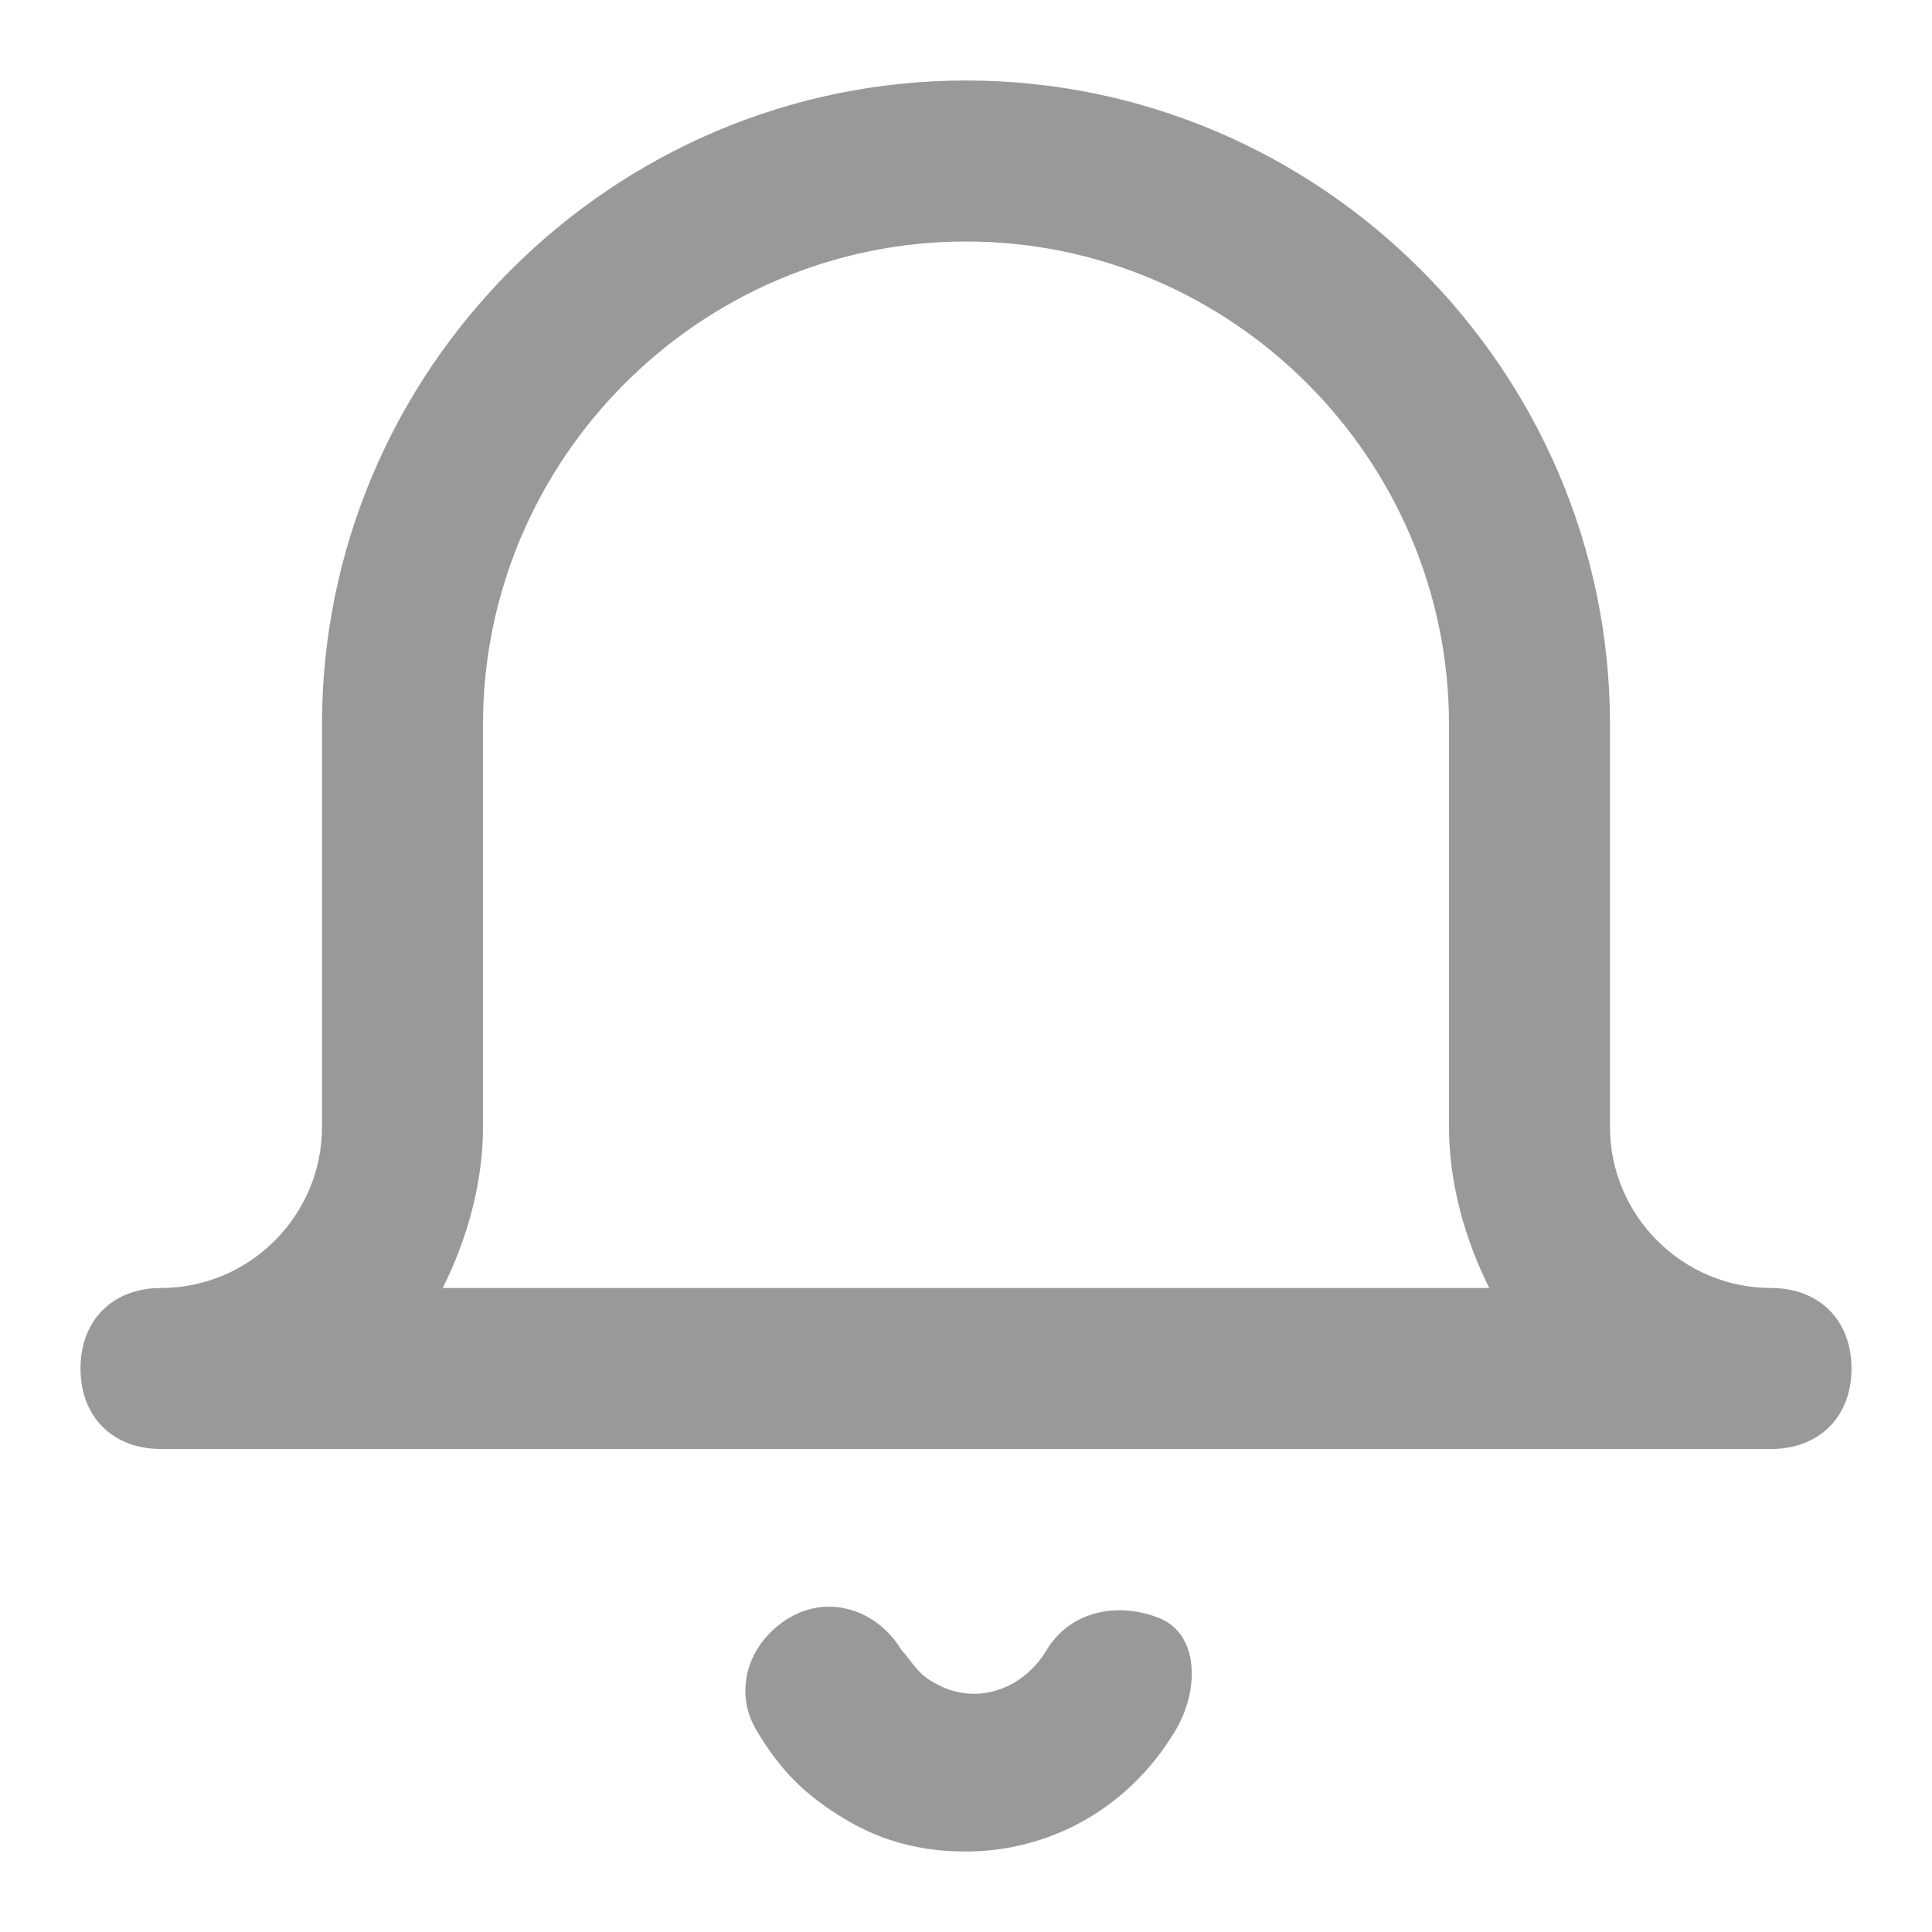<svg fill="#999" width="24" height="24" viewBox="0 0 24 24" xmlns="http://www.w3.org/2000/svg" title="اطلاع‌رسانی"><g><path d="M14.6 21.5C14 22.5 13 23 12 23c-.5 0-1-.1-1.5-.4-.5-.3-.8-.6-1.1-1.1-.3-.5-.1-1.1.4-1.4.5-.3 1.1-.1 1.4.4.1.1.2.3.4.4.5.3 1.1.1 1.4-.4.3-.5.9-.6 1.4-.4.5.2.5.9.2 1.4zM23 17c0 .6-.4 1-1 1H2c-.6 0-1-.4-1-1s.4-1 1-1c1.1 0 2-.9 2-2V9c0-4.4 3.6-8 8-8s8 3.6 8 8v5c0 1.1.9 2 2 2 .6 0 1 .4 1 1zm-4.5-1c-.3-.6-.5-1.3-.5-2V9c0-3.3-2.7-6-6-6S6 5.7 6 9v5c0 .7-.2 1.4-.5 2h13z"/></g></svg>